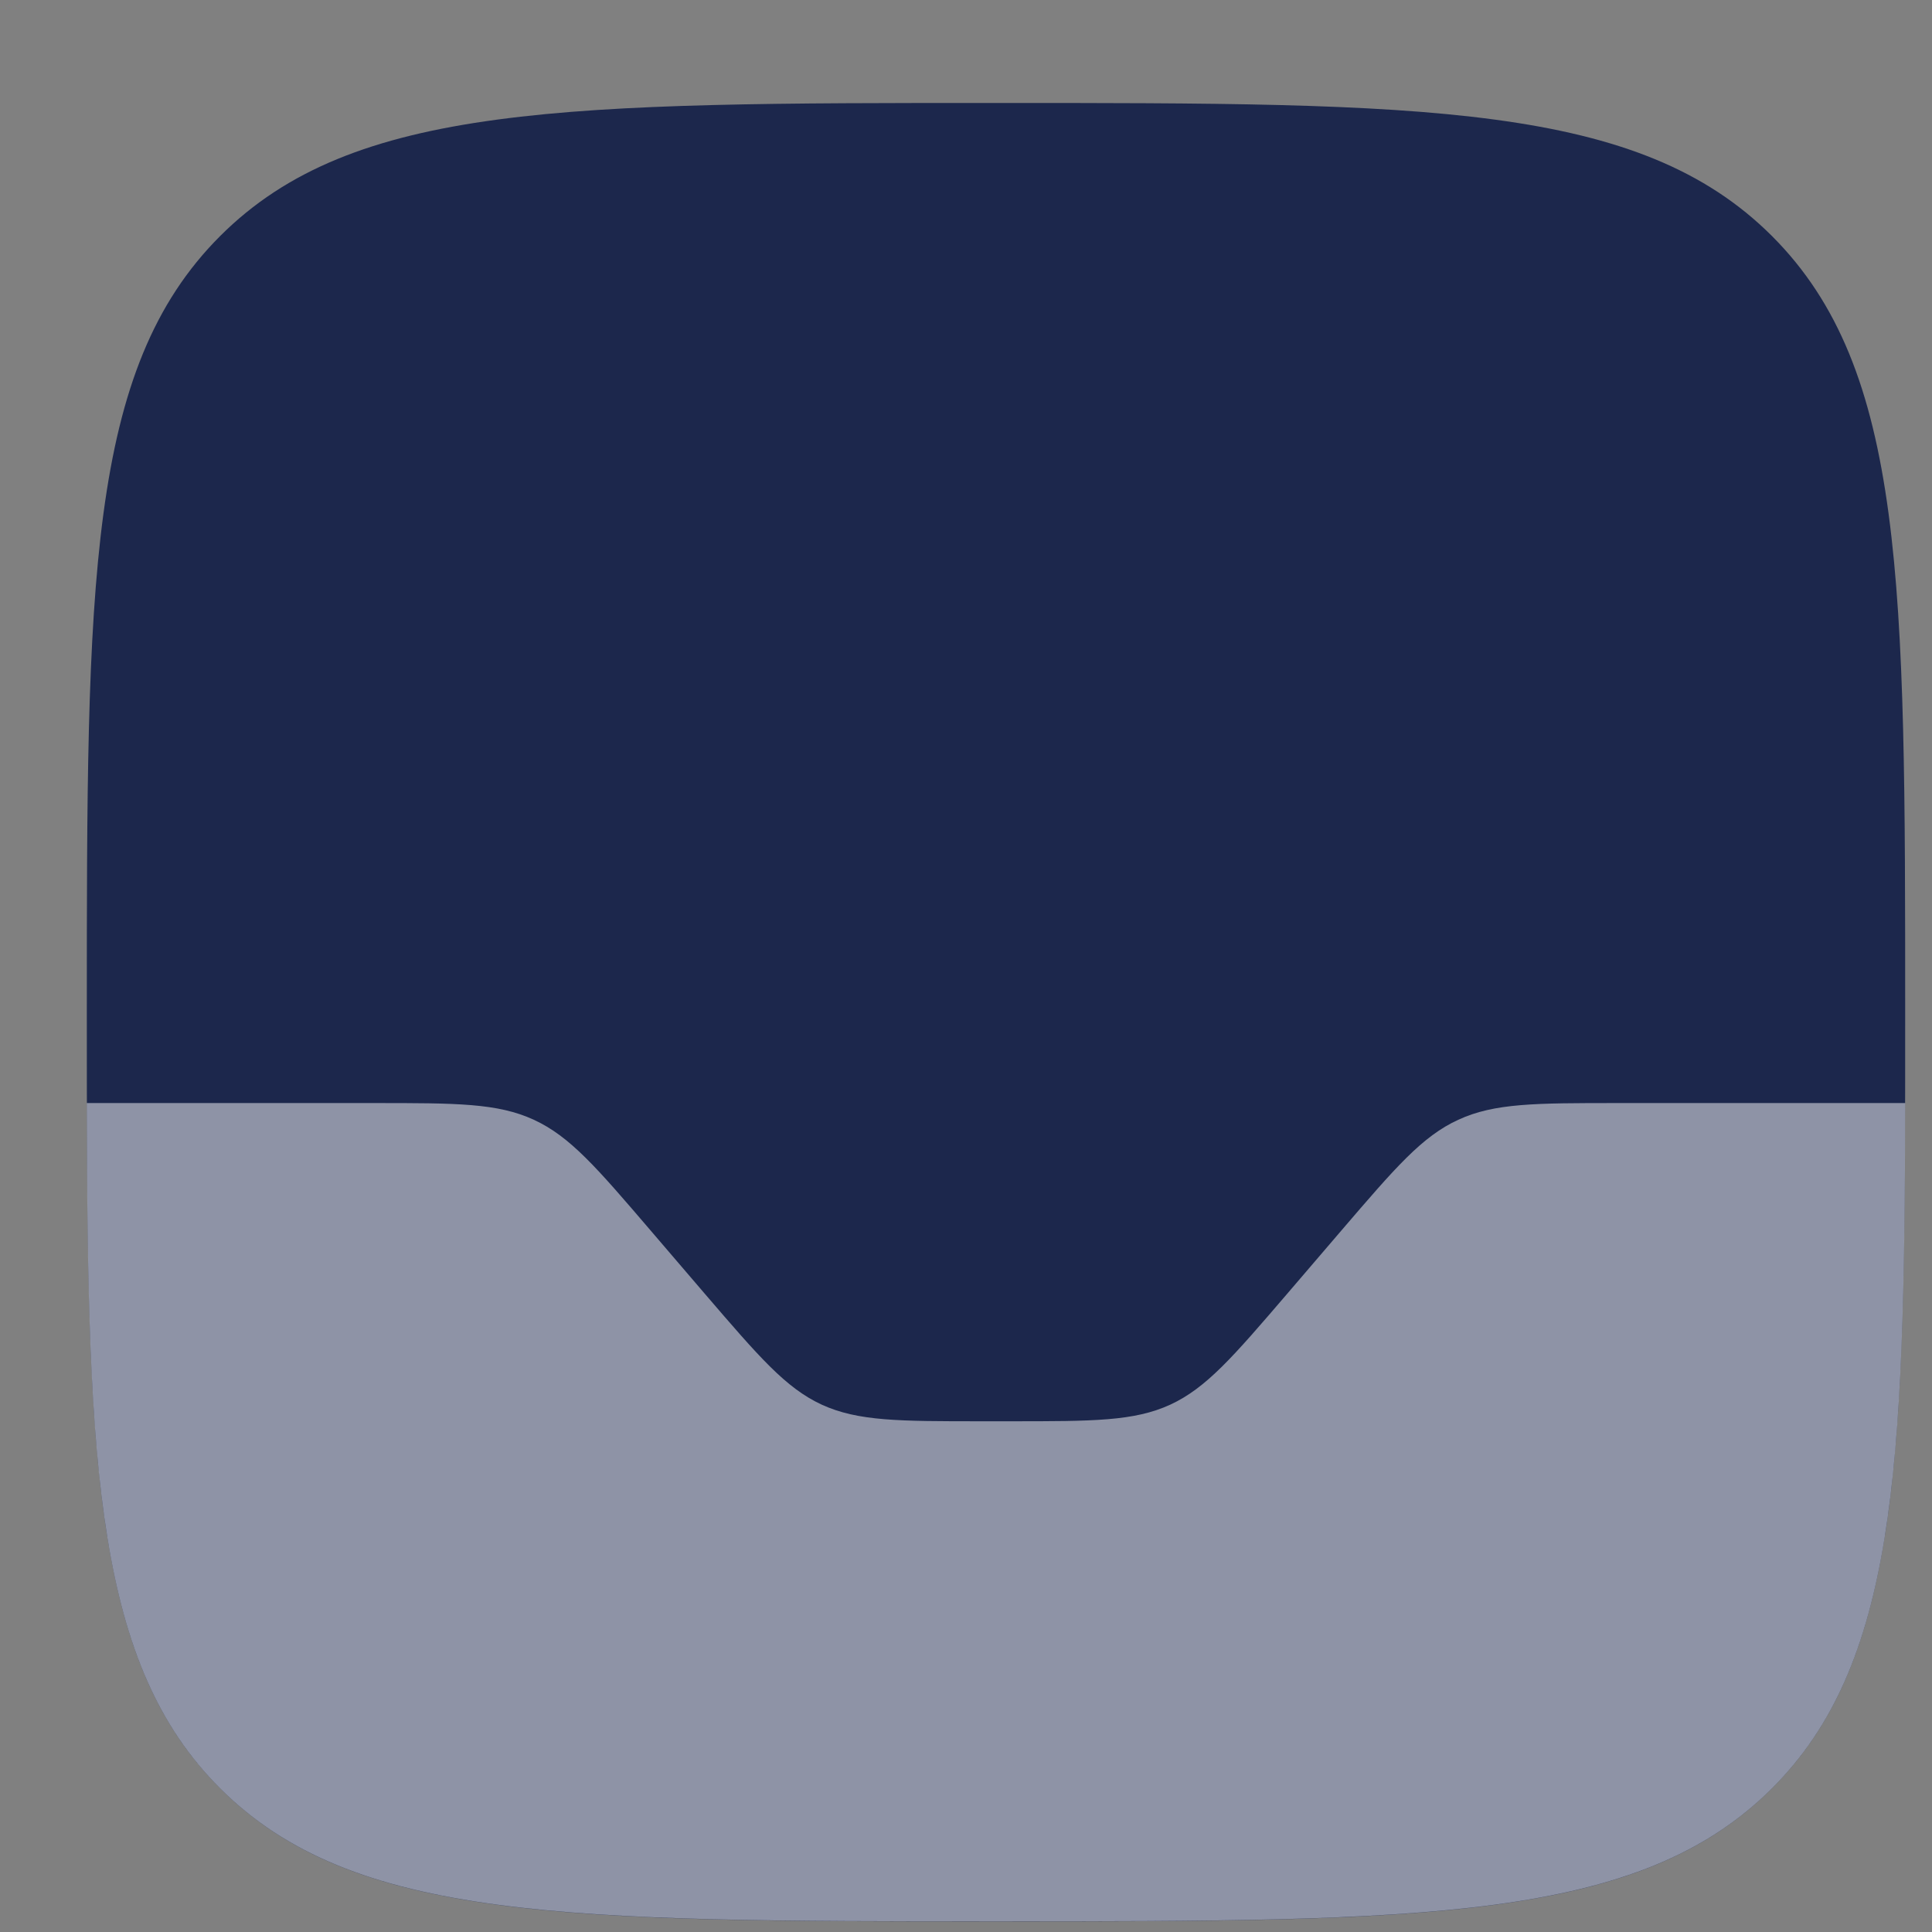 <svg width="17" height="17" viewBox="0 0 17 17" fill="none" xmlns="http://www.w3.org/2000/svg">
<rect x="0" y="0" width="17" height="17" fill="#808080" stroke="none"/>
<path d="M0.764 8.906C0.764 5.135 0.764 3.25 1.936 2.078C3.107 0.906 4.993 0.906 8.764 0.906C12.535 0.906 14.421 0.906 15.593 2.078C16.764 3.25 16.764 5.135 16.764 8.906C16.764 12.678 16.764 14.563 15.593 15.735C14.421 16.907 12.535 16.907 8.764 16.907C4.993 16.907 3.107 16.907 1.936 15.735C0.764 14.563 0.764 12.678 0.764 8.906Z" fill="#1C274C"/>
<path opacity="0.5" d="M1.936 15.735C3.107 16.906 4.993 16.906 8.764 16.906C12.535 16.906 14.421 16.906 15.593 15.735C16.678 14.649 16.758 12.95 16.764 9.706H14.236C13.512 9.706 13.15 9.706 12.832 9.853C12.513 9.999 12.278 10.274 11.806 10.824L11.806 10.824L11.322 11.389L11.322 11.389C10.851 11.938 10.615 12.213 10.297 12.36C9.979 12.506 9.617 12.506 8.892 12.506H8.636C7.912 12.506 7.55 12.506 7.231 12.36C6.913 12.213 6.678 11.938 6.206 11.389L5.722 10.824C5.251 10.274 5.015 9.999 4.697 9.853C4.379 9.706 4.017 9.706 3.292 9.706H0.764C0.77 12.95 0.85 14.649 1.936 15.735Z" fill="white"/>
</svg>
